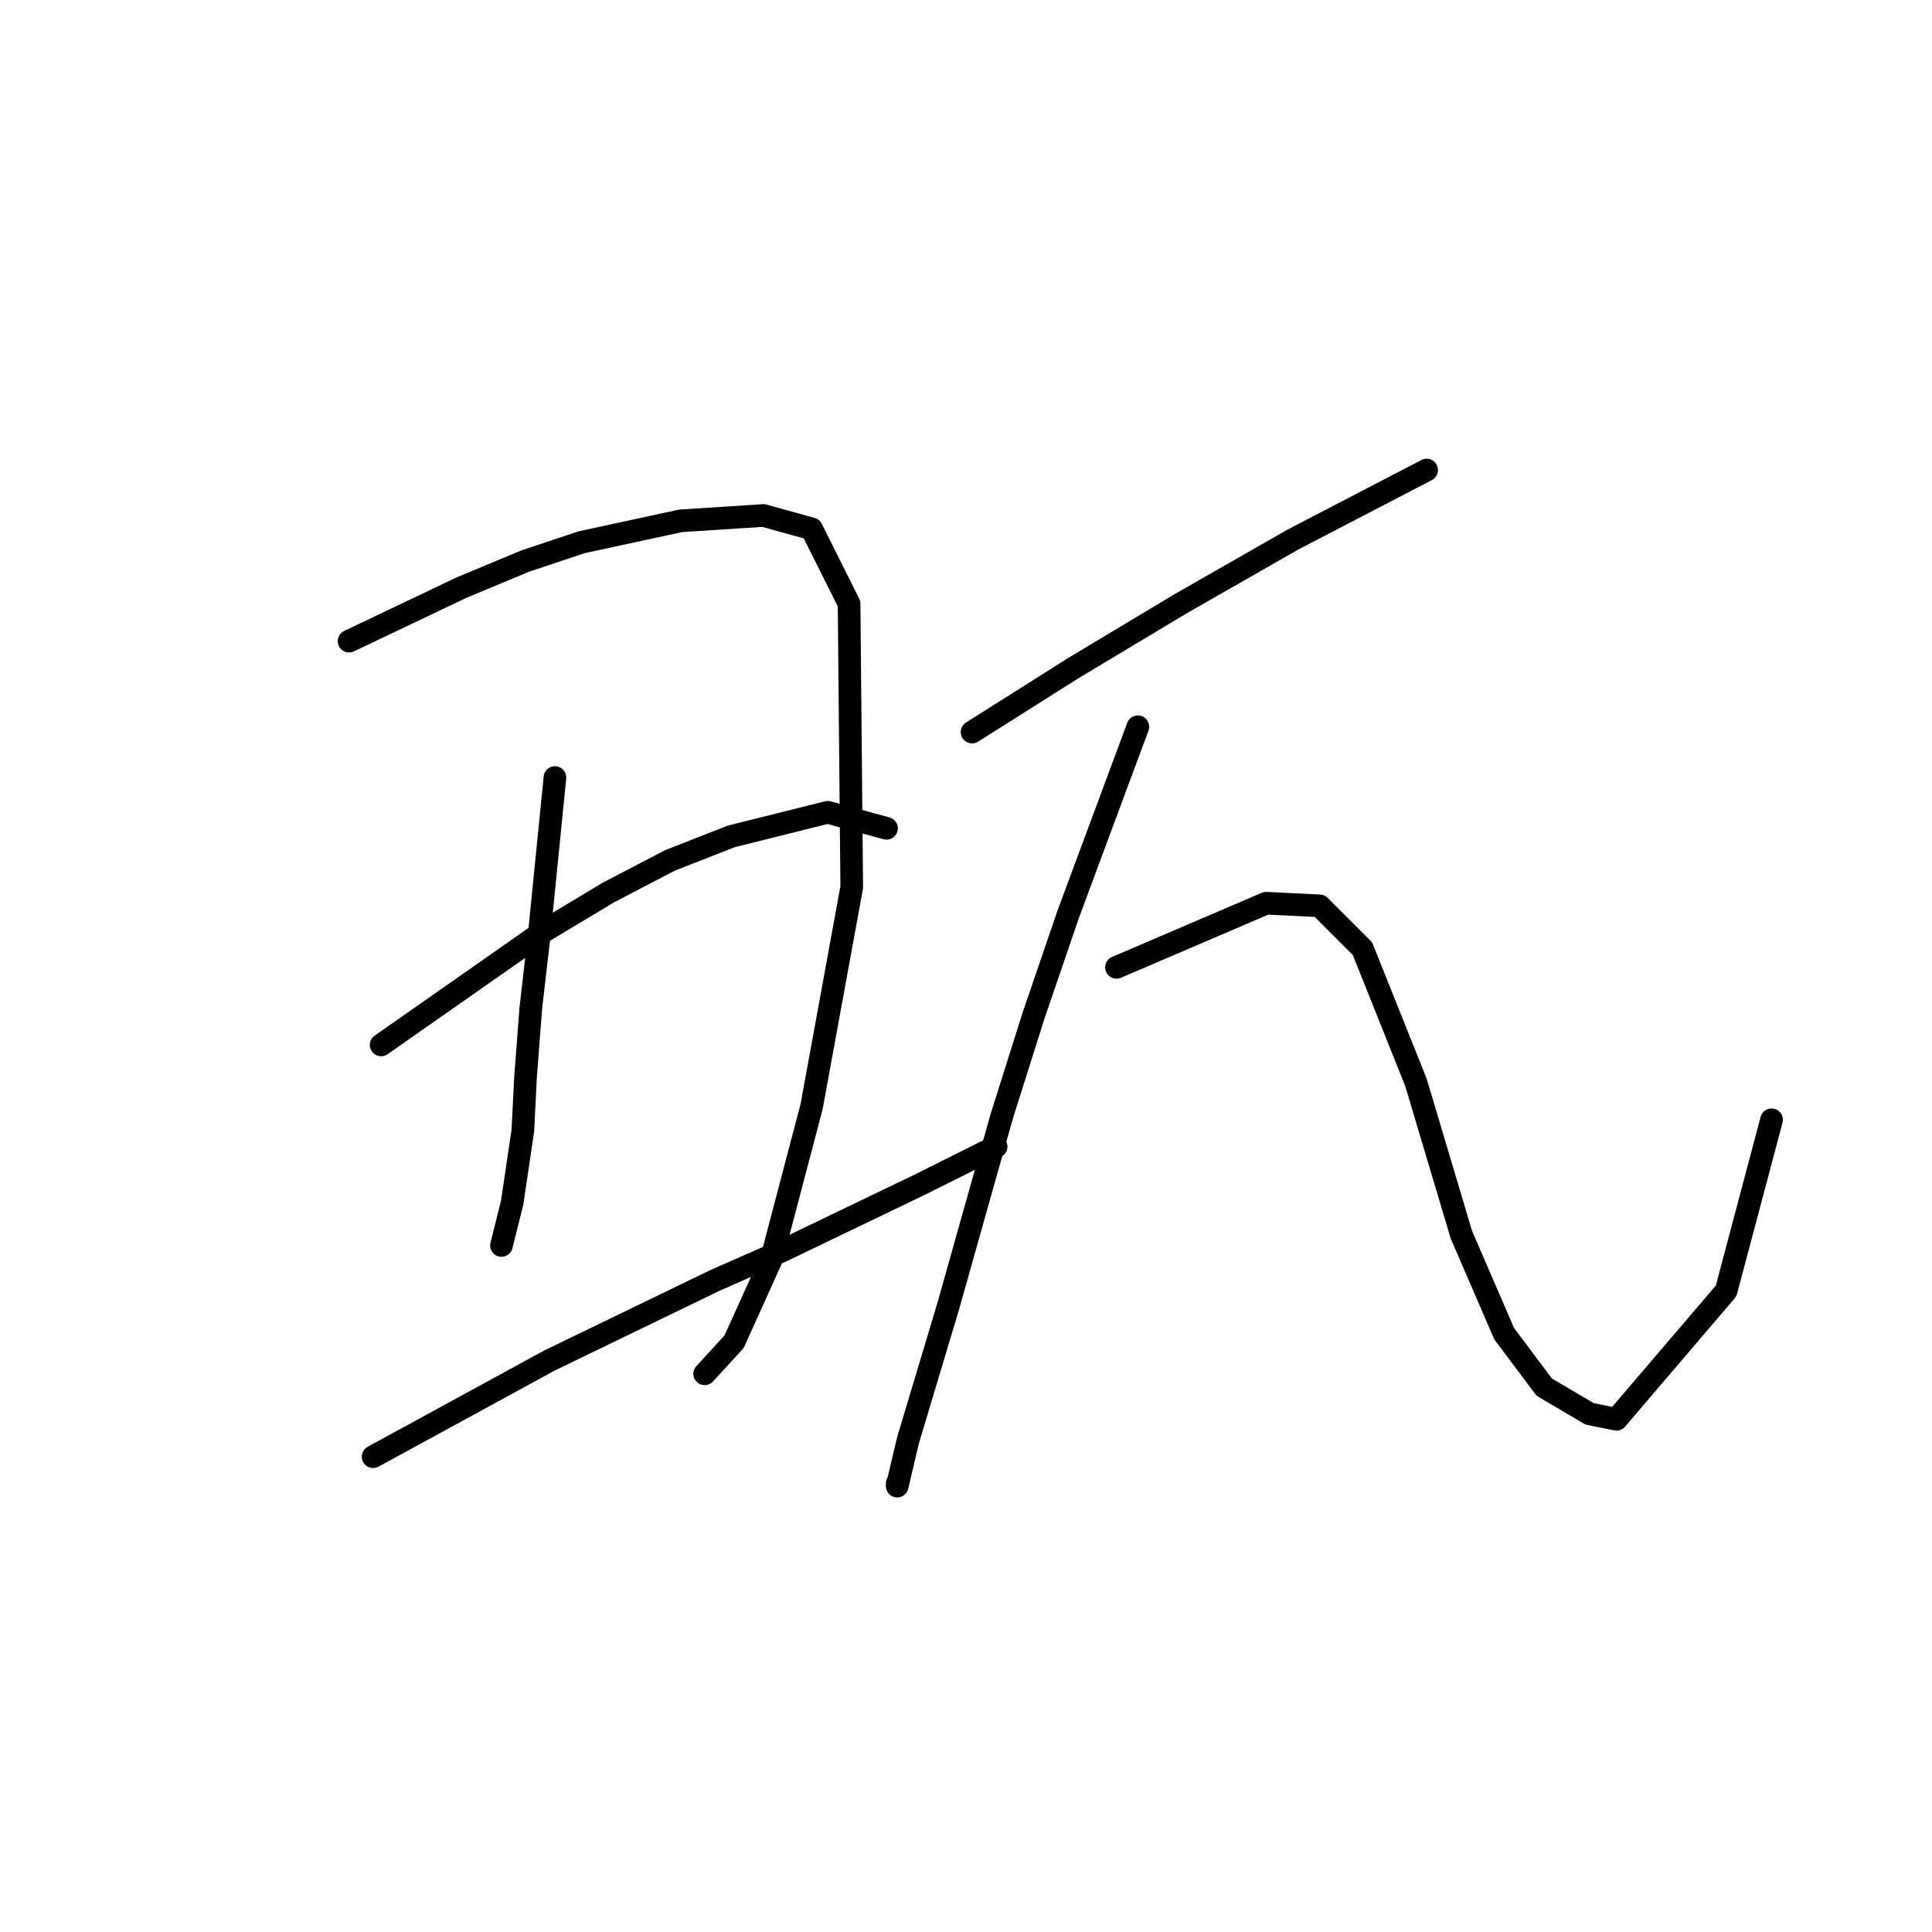 <?xml version="1.0" standalone="no"?>
    <svg width="256" height="256" xmlns="http://www.w3.org/2000/svg" version="1.1">
    <polyline stroke="black" stroke-width="3" stroke-linecap="round" fill="transparent" stroke-linejoin="round" points="46.252 84.957 53.692 81.414 61.133 77.871 69.636 74.328 77.076 71.848 90.186 69.013 101.169 68.305 107.547 70.076 112.507 79.997 112.861 117.553 107.547 146.606 102.232 166.802 97.272 177.785 93.374 182.037 93.374 182.037 " />
        <polyline stroke="black" stroke-width="3" stroke-linecap="round" fill="transparent" stroke-linejoin="round" points="73.533 103.027 72.47 113.656 71.407 124.285 70.344 133.497 69.636 142.709 69.282 149.795 67.864 159.361 66.447 165.03 66.447 165.03 " />
        <polyline stroke="black" stroke-width="3" stroke-linecap="round" fill="transparent" stroke-linejoin="round" points="50.503 138.457 61.133 131.017 71.762 123.576 80.619 118.262 88.768 114.01 96.917 110.821 109.672 107.633 117.467 109.758 117.467 109.758 " />
        <polyline stroke="black" stroke-width="3" stroke-linecap="round" fill="transparent" stroke-linejoin="round" points="49.44 193.02 61.133 186.643 72.825 180.265 94.792 169.636 103.649 165.739 122.073 156.881 131.994 151.921 131.994 151.921 " />
        <polyline stroke="black" stroke-width="3" stroke-linecap="round" fill="transparent" stroke-linejoin="round" points="128.805 97.003 135.537 92.752 142.268 88.5 149.354 84.248 156.441 79.997 171.321 71.493 189.037 62.282 189.037 62.282 " />
        <polyline stroke="black" stroke-width="3" stroke-linecap="round" fill="transparent" stroke-linejoin="round" points="150.772 96.295 146.166 108.695 141.56 121.096 136.954 134.56 132.702 148.023 125.616 173.179 120.301 190.894 118.884 196.917 118.884 196.563 118.884 196.563 " />
        <polyline stroke="black" stroke-width="3" stroke-linecap="round" fill="transparent" stroke-linejoin="round" points="147.937 128.182 157.858 123.931 167.778 119.679 174.864 120.033 180.533 125.702 187.619 143.417 193.643 163.613 199.311 176.722 204.626 183.808 210.649 187.351 214.192 188.06 228.719 171.053 234.742 148.378 234.742 148.378 " />
        </svg>